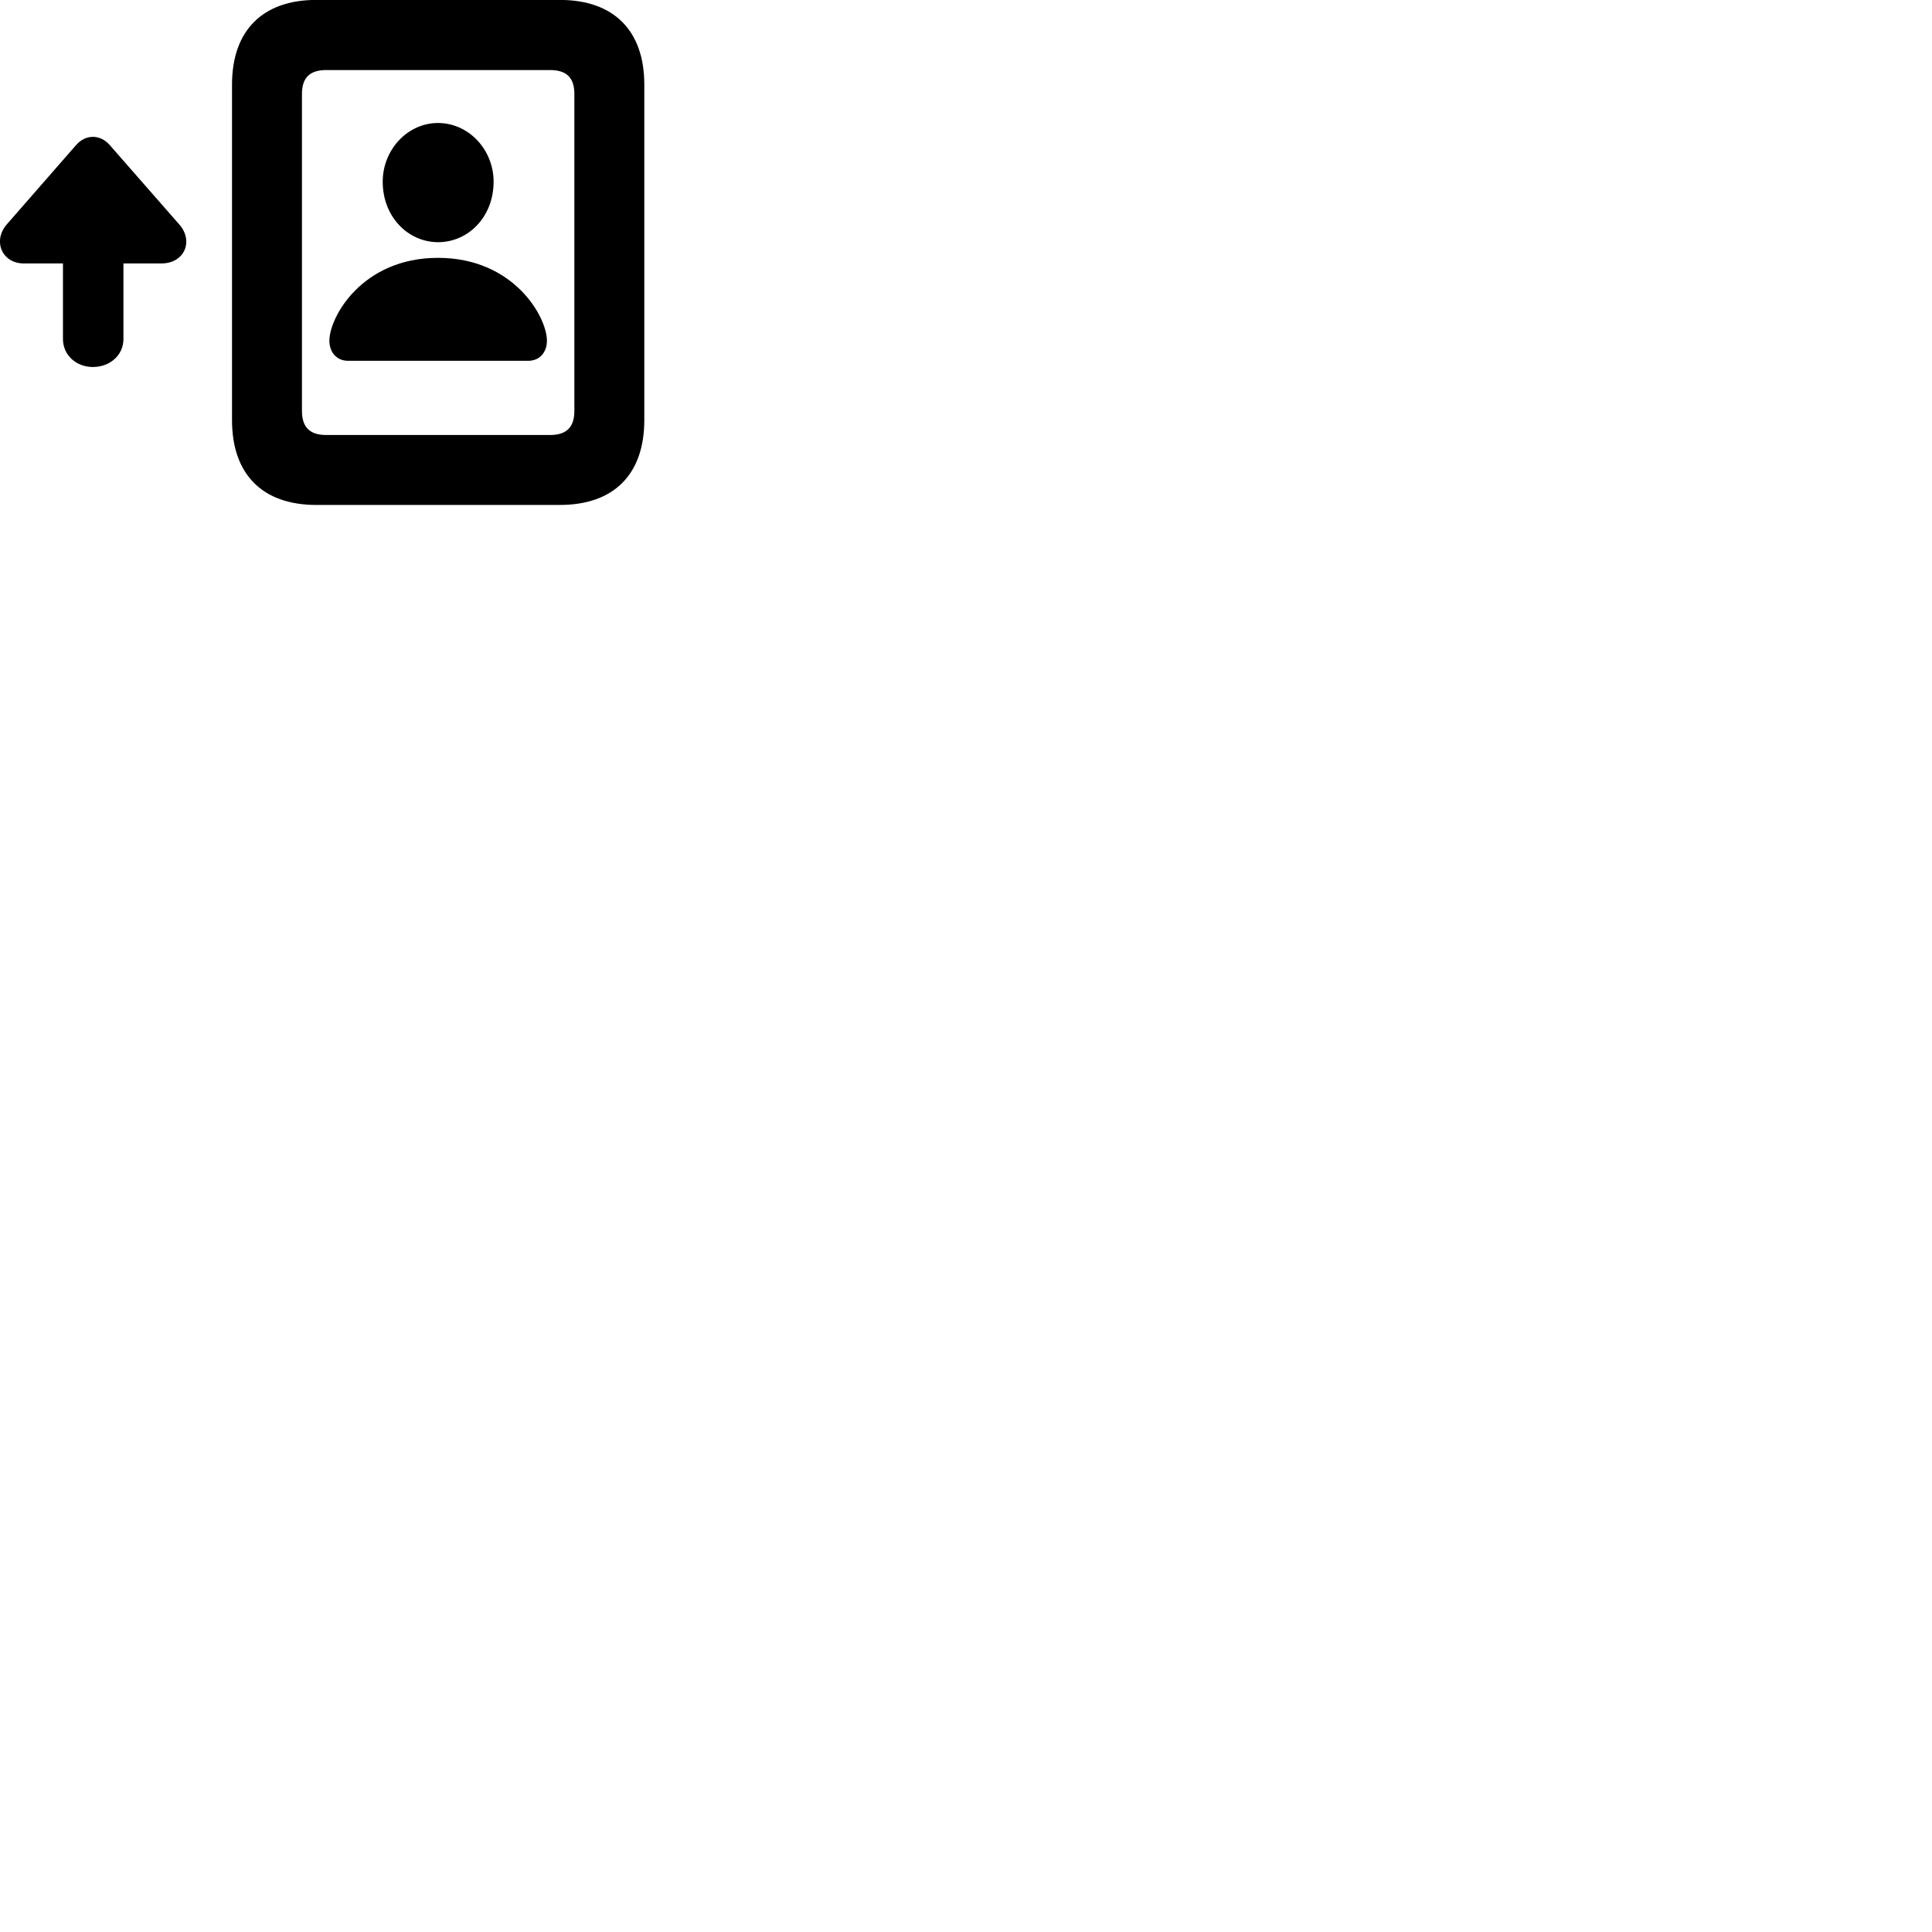 
        <svg xmlns="http://www.w3.org/2000/svg" viewBox="0 0 100 100">
            <path d="M12.009 21.746C12.009 24.556 13.589 26.136 16.369 26.136H28.979C31.769 26.136 33.349 24.556 33.349 21.746V4.376C33.349 1.586 31.769 -0.004 28.979 -0.004H16.369C13.589 -0.004 12.009 1.586 12.009 4.376ZM15.629 21.266V4.866C15.629 4.046 16.009 3.626 16.889 3.626H28.469C29.349 3.626 29.729 4.046 29.729 4.866V21.266C29.729 22.086 29.349 22.516 28.469 22.516H16.889C16.009 22.516 15.629 22.086 15.629 21.266ZM22.669 12.536C24.259 12.536 25.549 11.206 25.549 9.406C25.549 7.746 24.259 6.366 22.669 6.366C21.099 6.366 19.809 7.746 19.809 9.406C19.809 11.206 21.099 12.526 22.669 12.536ZM0.359 11.606C-0.391 12.456 0.089 13.636 1.239 13.636H3.259V17.546C3.259 18.386 3.949 18.996 4.809 18.996C5.689 18.996 6.389 18.386 6.389 17.546V13.636H8.349C9.559 13.636 10.039 12.466 9.269 11.606L5.669 7.496C5.179 6.946 4.439 6.946 3.949 7.496ZM18.029 18.676H27.329C27.969 18.676 28.309 18.196 28.309 17.636C28.309 16.406 26.599 13.346 22.669 13.346C18.749 13.346 17.049 16.406 17.049 17.636C17.049 18.196 17.389 18.676 18.029 18.676Z" />
        </svg>
    